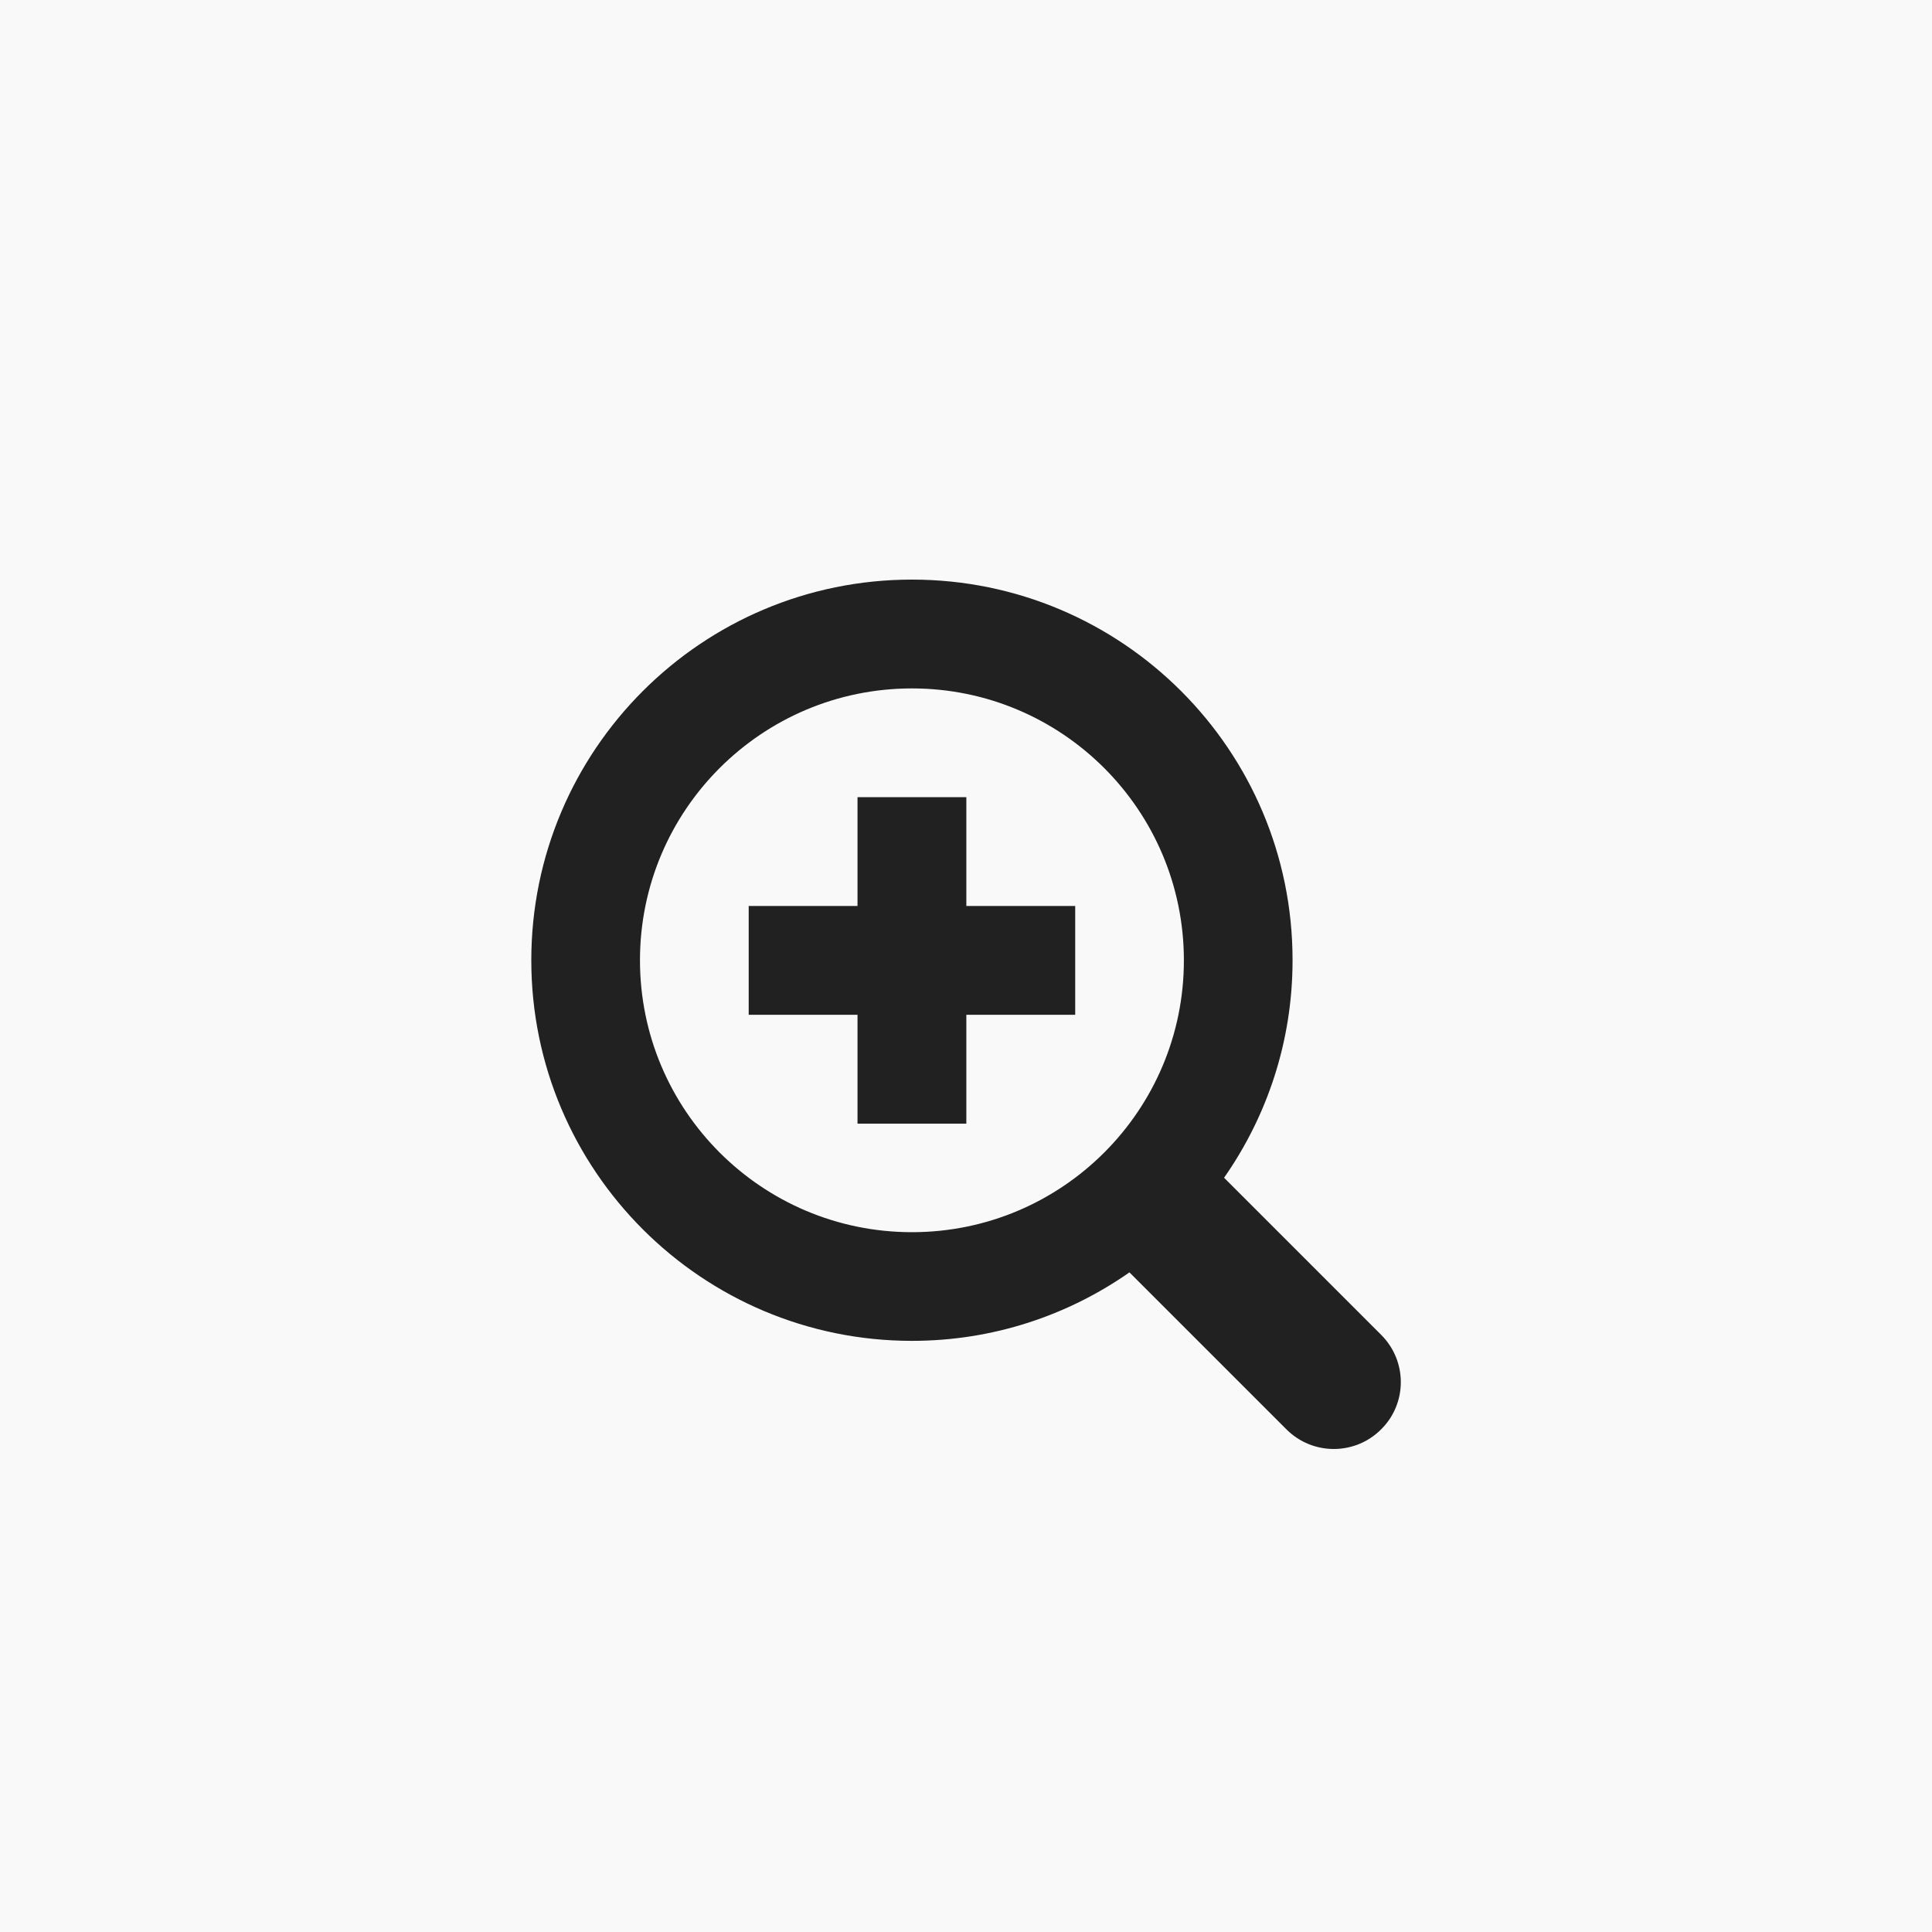 <svg width="40" height="40" viewBox="0 0 40 40" fill="none" xmlns="http://www.w3.org/2000/svg">
<rect width="40" height="40" fill="#F9F9F9"/>
<path d="M20.007 16.504H17.754V18.757H15.501V21.01H17.754V23.264H20.007V21.01H22.261V18.757H20.007V16.504ZM28.597 27.638L25.343 24.384C26.235 23.108 26.761 21.557 26.761 19.881C26.764 15.53 23.234 12 18.881 12C14.527 12 11 15.53 11 19.881C11 24.231 14.53 27.761 18.881 27.761C20.557 27.761 22.108 27.235 23.384 26.343L26.635 29.594C27.176 30.135 28.053 30.135 28.594 29.594C29.138 29.056 29.138 28.179 28.597 27.638ZM18.881 25.511C15.771 25.511 13.25 22.99 13.25 19.881C13.25 16.771 15.774 14.253 18.881 14.253C21.99 14.253 24.511 16.774 24.511 19.884C24.511 22.99 21.99 25.511 18.881 25.511Z" fill="#212121"/>
</svg>
